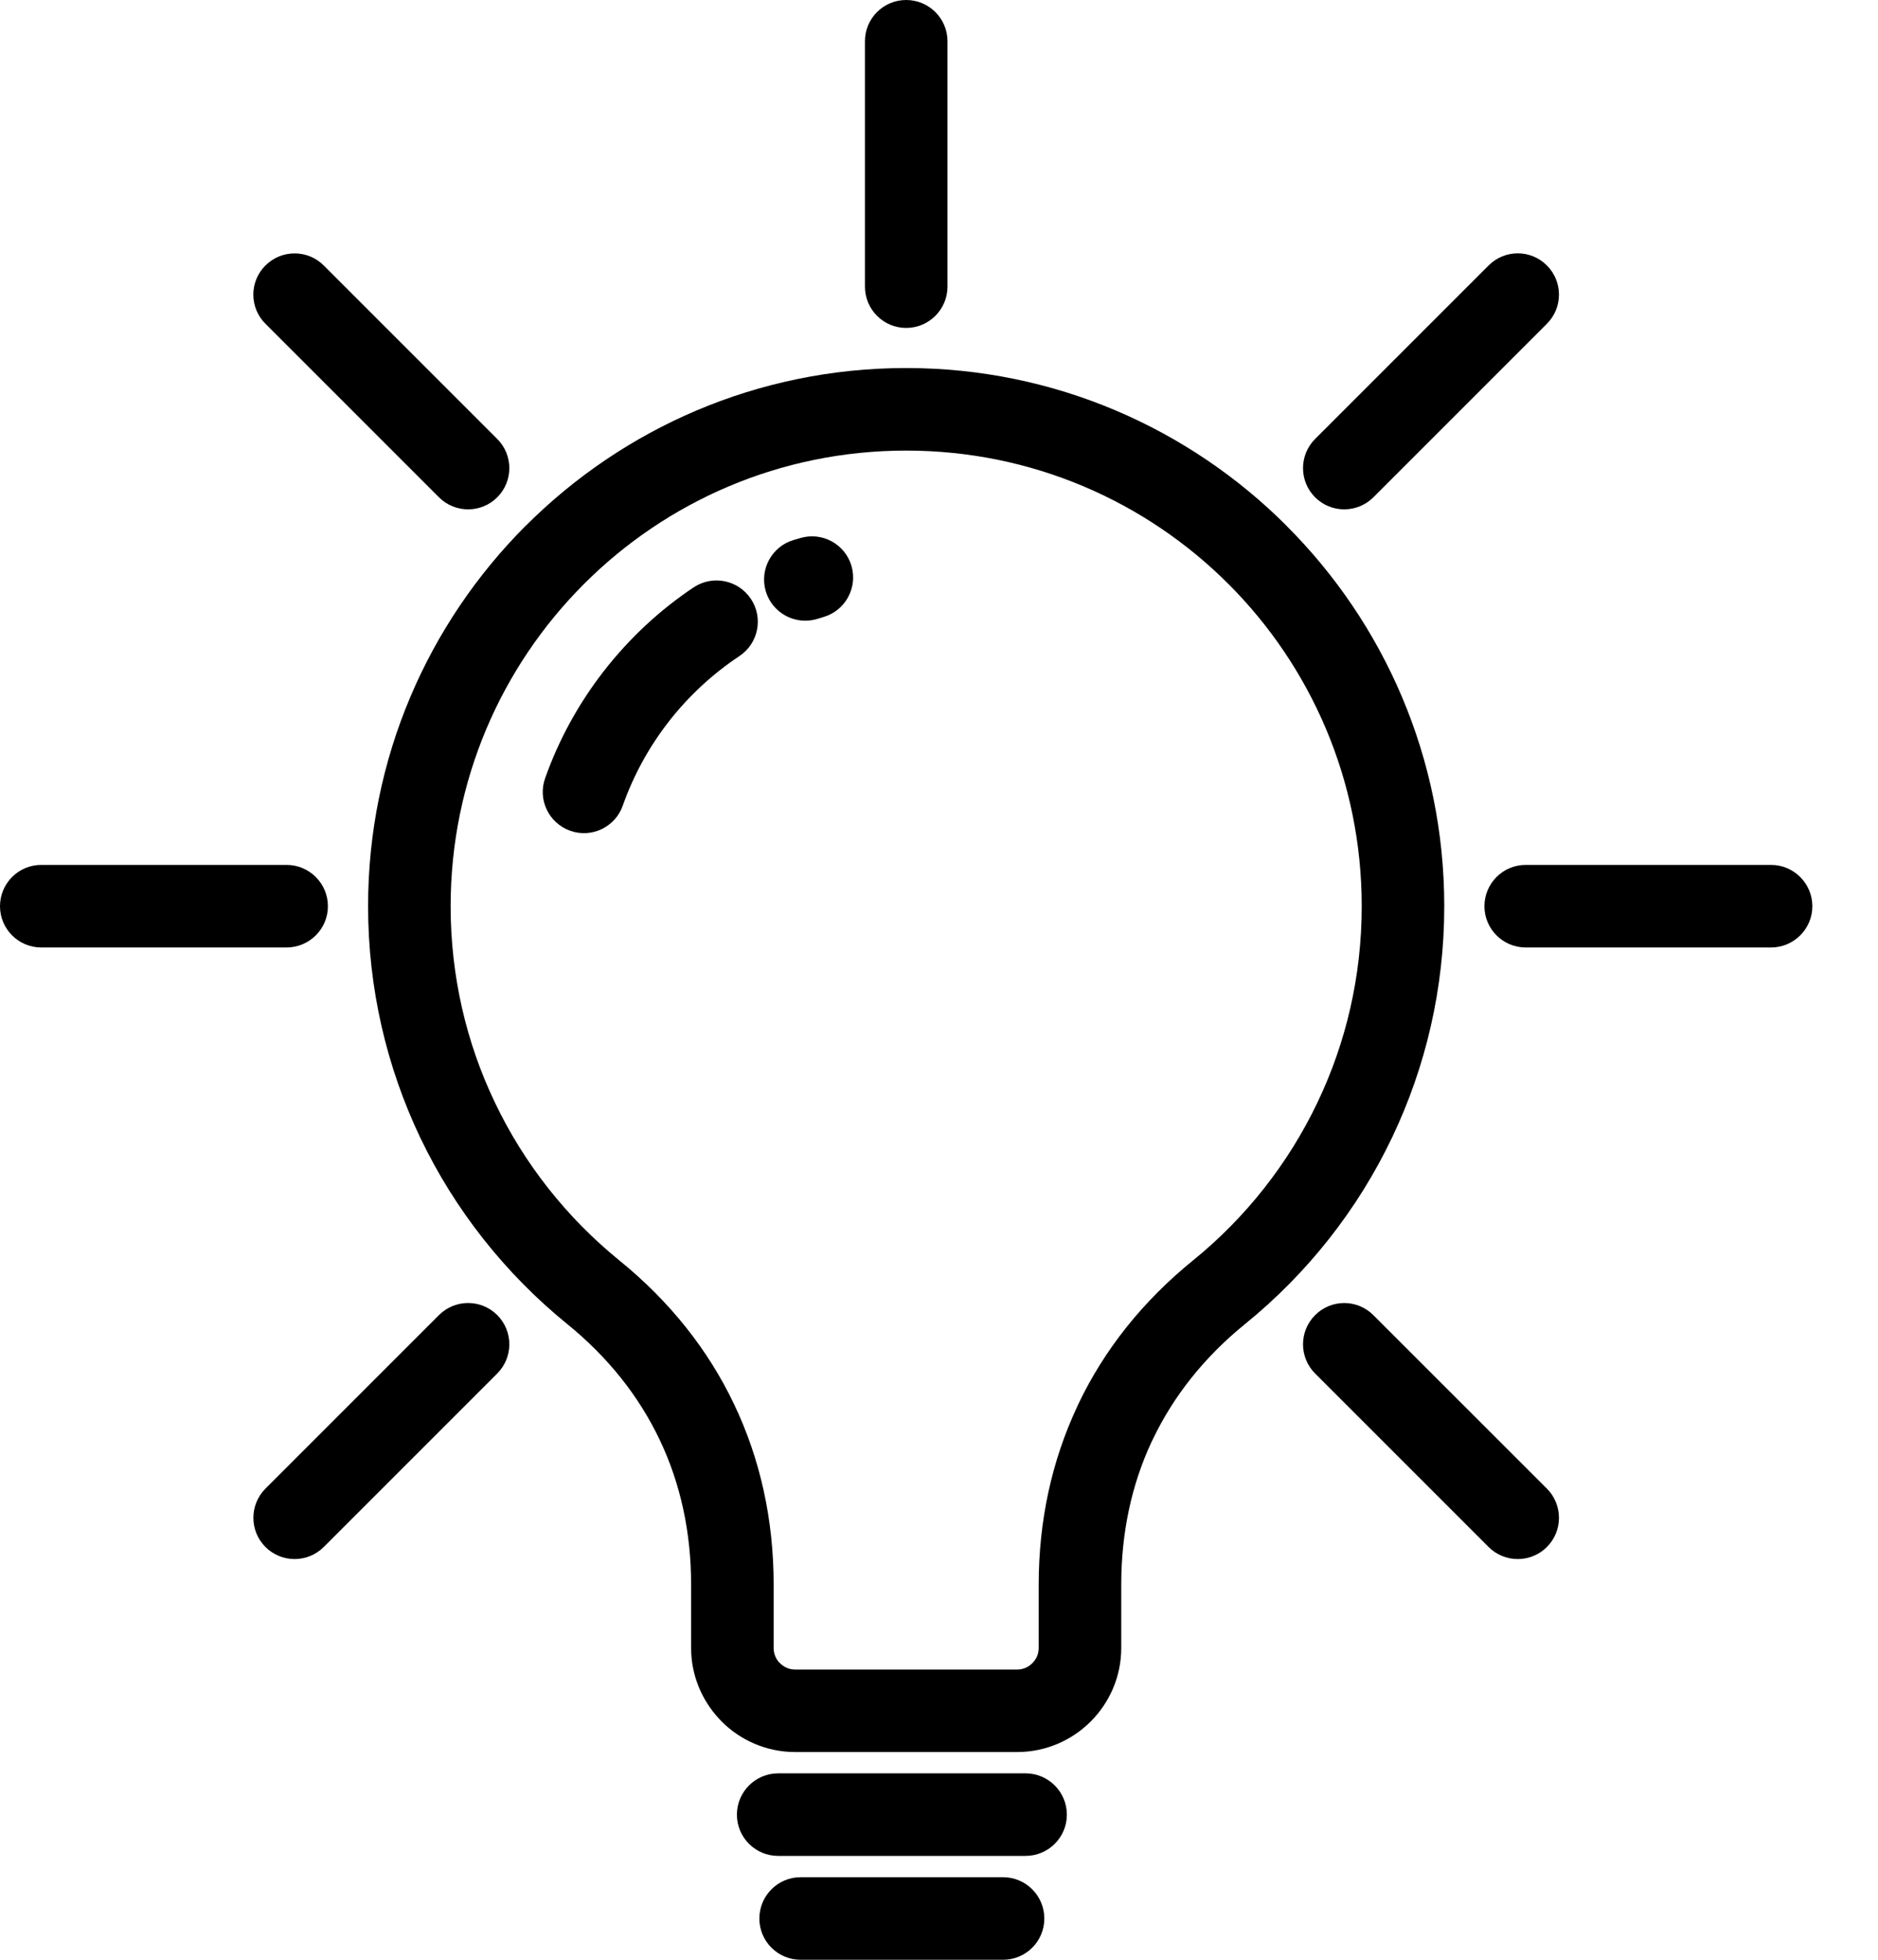 <svg width="23" height="24" viewBox="0 0 23 24" fill="none" xmlns="http://www.w3.org/2000/svg">
<path d="M13.732 19.405V20.182C13.732 20.533 13.588 20.852 13.358 21.082C13.127 21.313 12.808 21.456 12.457 21.456H9.738C9.388 21.456 9.069 21.313 8.838 21.082L8.807 21.049C8.595 20.821 8.464 20.515 8.464 20.182V19.405C8.464 18.762 8.333 18.165 8.079 17.632C7.824 17.096 7.444 16.618 6.946 16.214C6.188 15.598 5.569 14.817 5.145 13.928C4.737 13.07 4.508 12.11 4.508 11.097C4.508 9.28 5.245 7.633 6.438 6.439L6.441 6.437C7.634 5.244 9.281 4.507 11.098 4.507C12.915 4.507 14.562 5.245 15.756 6.438L15.758 6.441C16.951 7.634 17.688 9.281 17.688 11.097C17.688 12.11 17.459 13.07 17.05 13.928C16.627 14.817 16.008 15.598 15.249 16.214C14.752 16.617 14.371 17.096 14.116 17.632L14.104 17.656C13.858 18.183 13.732 18.771 13.732 19.405L13.732 19.405ZM9.805 24C9.526 24 9.3 23.774 9.3 23.495C9.3 23.216 9.526 22.989 9.805 22.989H12.285C12.564 22.989 12.79 23.216 12.79 23.495C12.79 23.774 12.564 24 12.285 24H9.805ZM9.53 22.728C9.251 22.728 9.025 22.502 9.025 22.223C9.025 21.944 9.251 21.717 9.53 21.717H12.56C12.839 21.717 13.066 21.944 13.066 22.223C13.066 22.502 12.839 22.728 12.56 22.728H9.53ZM10.593 0.505C10.593 0.226 10.819 0 11.098 0C11.377 0 11.604 0.226 11.604 0.505V3.51C11.604 3.789 11.377 4.016 11.098 4.016C10.819 4.016 10.593 3.789 10.593 3.51V0.505ZM18.231 3.251C18.428 3.053 18.748 3.053 18.945 3.251C19.142 3.448 19.142 3.768 18.945 3.965L16.82 6.09C16.623 6.287 16.303 6.287 16.106 6.09C15.909 5.893 15.909 5.573 16.106 5.376L18.231 3.251ZM5.376 16.105C5.573 15.908 5.893 15.908 6.09 16.105C6.287 16.303 6.287 16.622 6.09 16.82L3.965 18.945C3.768 19.142 3.448 19.142 3.251 18.945C3.054 18.748 3.054 18.428 3.251 18.23L5.376 16.105ZM21.69 10.592C21.969 10.592 22.196 10.819 22.196 11.098C22.196 11.376 21.969 11.603 21.69 11.603H18.685C18.406 11.603 18.18 11.376 18.18 11.098C18.18 10.819 18.406 10.592 18.685 10.592H21.69ZM3.51 10.592C3.789 10.592 4.016 10.819 4.016 11.098C4.016 11.376 3.789 11.603 3.51 11.603H0.505C0.226 11.603 0 11.376 0 11.098C0 10.819 0.226 10.592 0.505 10.592H3.51ZM3.251 3.965C3.053 3.768 3.053 3.448 3.251 3.251C3.448 3.054 3.768 3.054 3.965 3.251L6.09 5.376C6.287 5.573 6.287 5.893 6.09 6.09C5.893 6.287 5.573 6.287 5.376 6.09L3.251 3.965ZM16.106 16.82C15.909 16.623 15.909 16.303 16.106 16.106C16.303 15.908 16.623 15.908 16.82 16.106L18.945 18.23C19.142 18.428 19.142 18.748 18.945 18.945C18.748 19.142 18.428 19.142 18.231 18.945L16.106 16.82ZM9.802 6.589C10.069 6.51 10.35 6.663 10.428 6.93C10.506 7.197 10.353 7.478 10.086 7.556L10.004 7.581C9.737 7.659 9.456 7.506 9.378 7.239C9.3 6.972 9.453 6.691 9.72 6.613L9.802 6.589ZM8.495 7.193C8.727 7.039 9.041 7.101 9.196 7.334C9.351 7.566 9.288 7.88 9.056 8.034C8.724 8.255 8.432 8.527 8.191 8.836C7.952 9.143 7.76 9.49 7.627 9.866C7.535 10.129 7.246 10.267 6.984 10.174C6.721 10.081 6.583 9.793 6.676 9.531C6.845 9.053 7.091 8.609 7.397 8.216C7.708 7.817 8.079 7.471 8.495 7.193ZM12.721 20.182V19.406C12.721 18.624 12.881 17.891 13.192 17.227L13.205 17.198C13.523 16.529 13.996 15.934 14.614 15.433C15.254 14.913 15.779 14.251 16.138 13.495C16.484 12.769 16.677 11.957 16.677 11.098C16.677 9.556 16.053 8.16 15.045 7.152C14.035 6.142 12.64 5.518 11.098 5.518C9.556 5.518 8.161 6.142 7.153 7.151C6.143 8.16 5.519 9.556 5.519 11.098C5.519 11.957 5.712 12.77 6.058 13.495C6.417 14.251 6.942 14.912 7.582 15.433C8.2 15.934 8.673 16.529 8.991 17.198C9.311 17.869 9.475 18.611 9.475 19.406V20.183C9.475 20.248 9.499 20.308 9.538 20.354L9.553 20.368C9.6 20.416 9.666 20.446 9.739 20.446H12.458C12.53 20.446 12.596 20.416 12.643 20.368C12.691 20.321 12.721 20.255 12.721 20.183L12.721 20.182Z" fill="black"/>
</svg>
